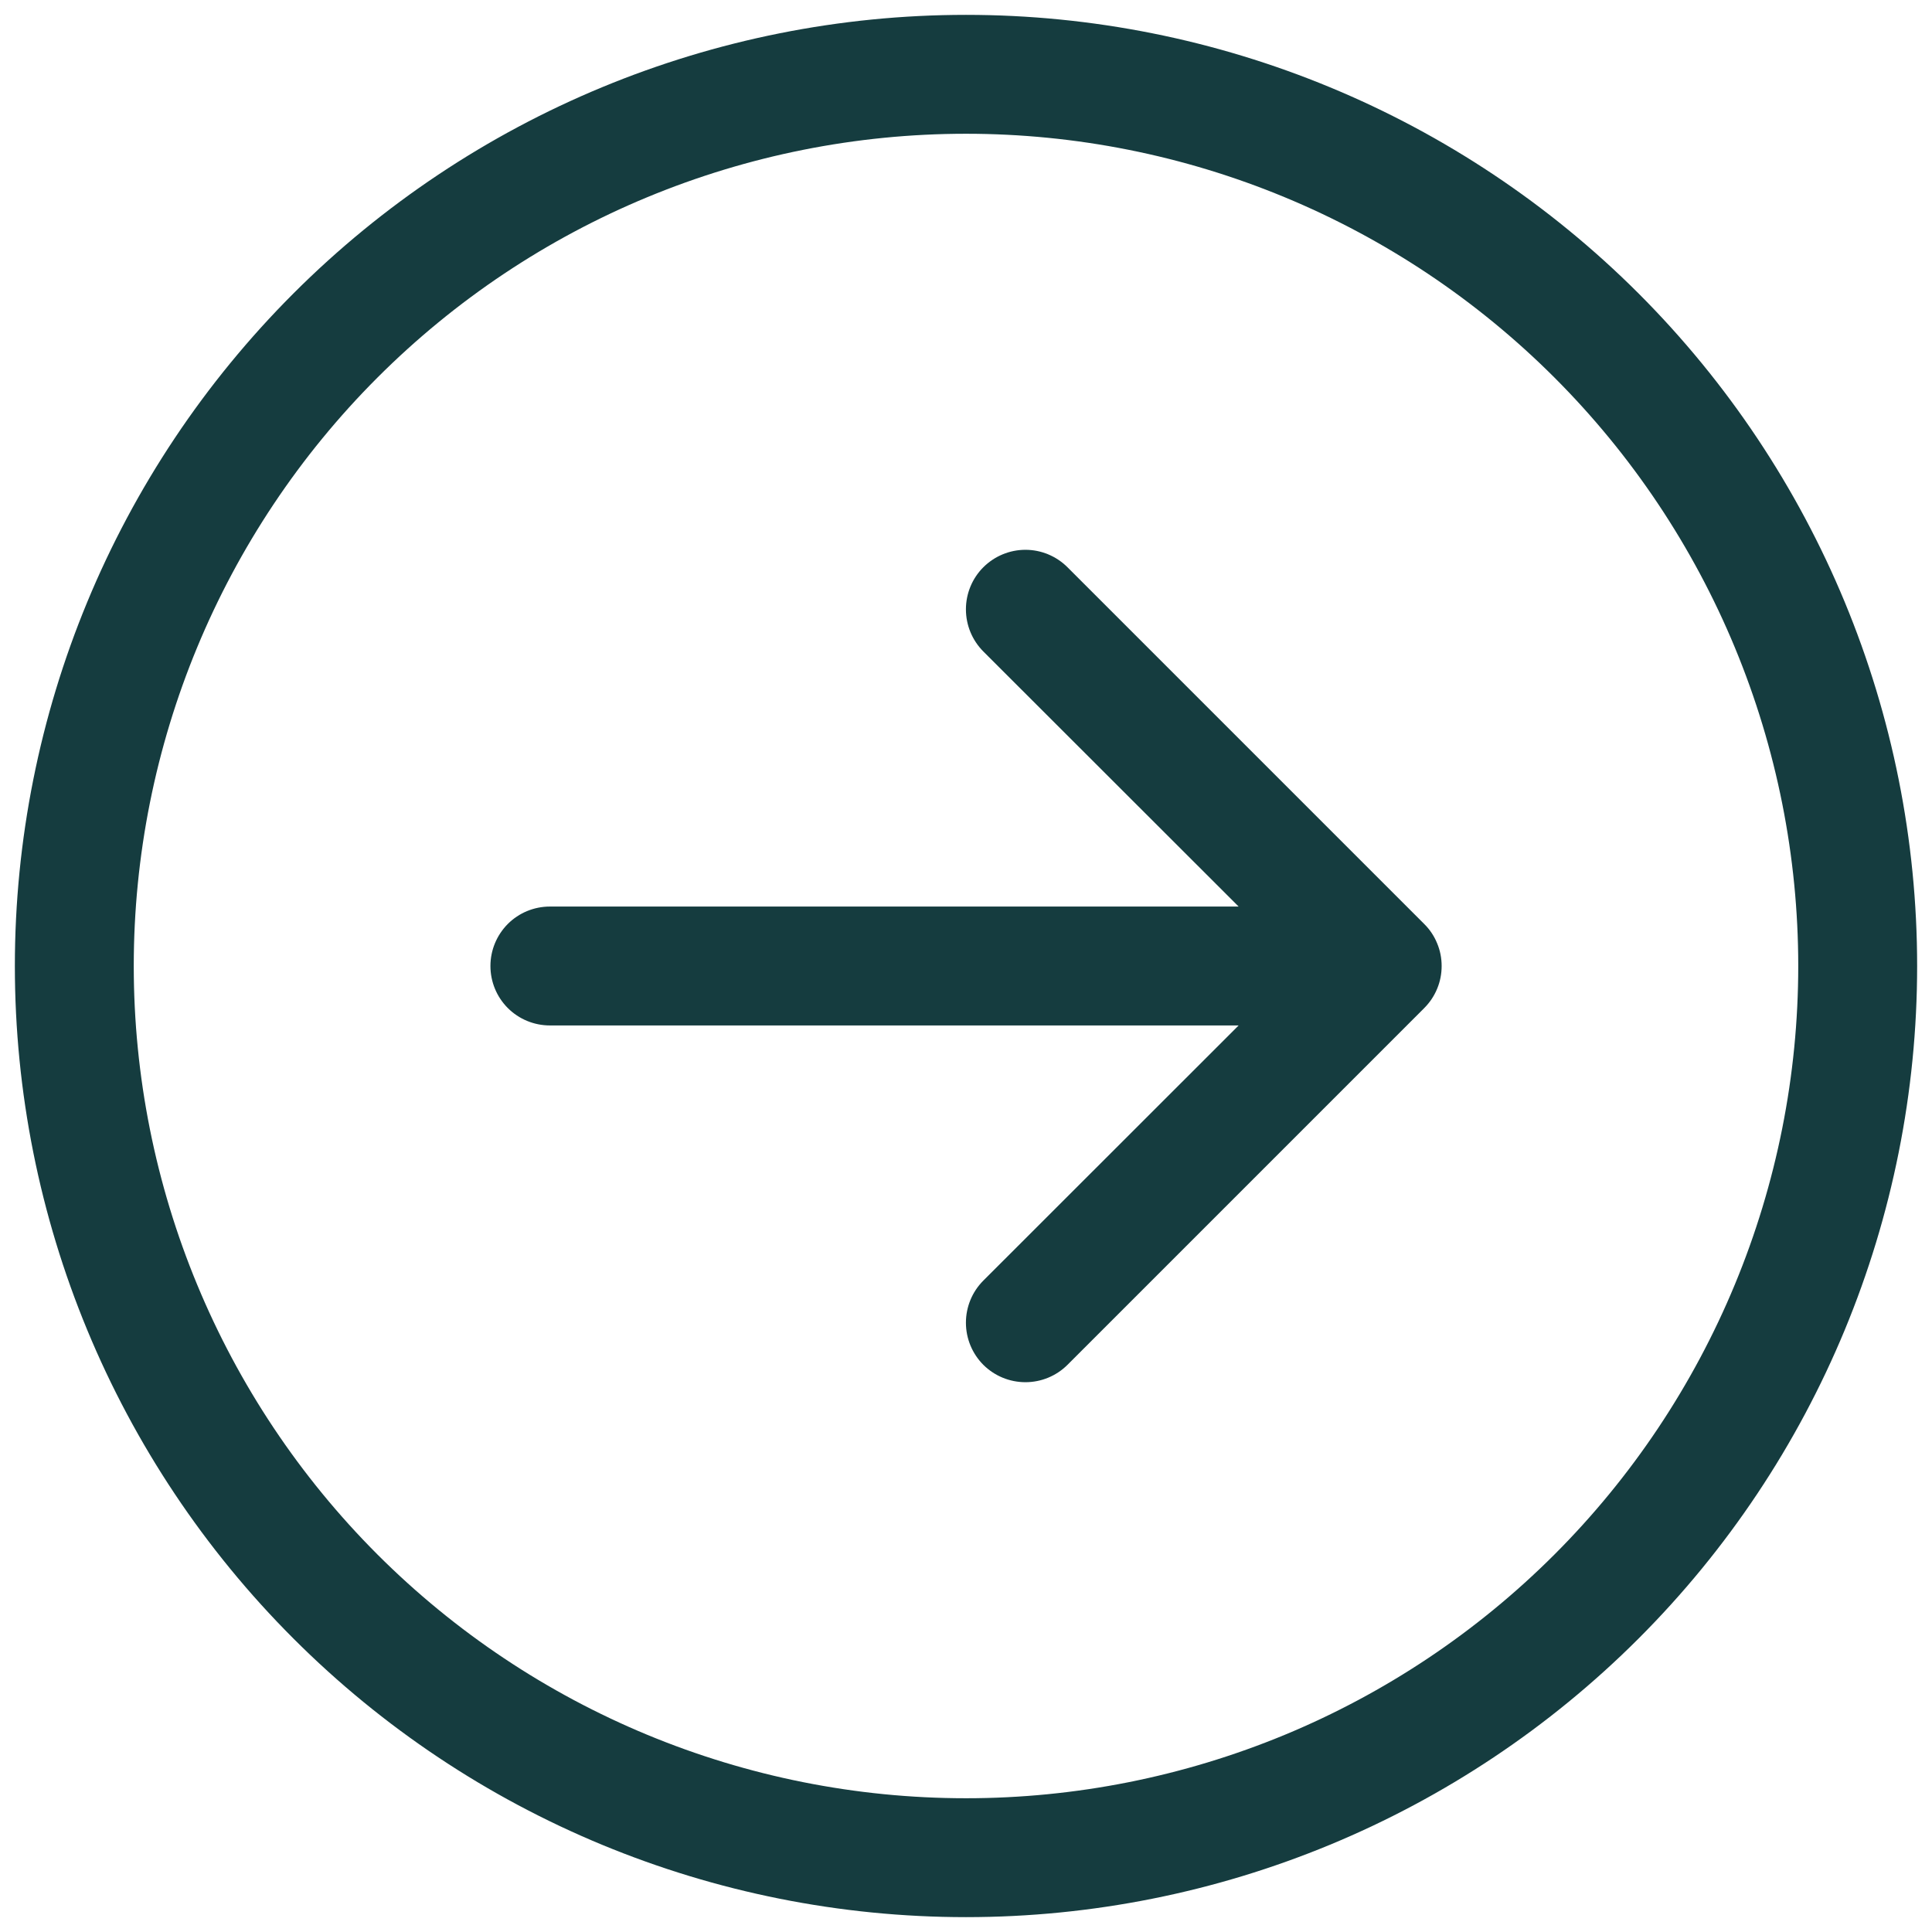 <svg width="26" height="26" viewBox="0 0 26 26" fill="none" xmlns="http://www.w3.org/2000/svg">
<path d="M14.366 7.634L19.166 12.434C19.241 12.508 19.3 12.596 19.34 12.694C19.381 12.791 19.401 12.895 19.401 13C19.401 13.105 19.381 13.21 19.34 13.307C19.3 13.404 19.241 13.492 19.166 13.567L14.366 18.367C14.216 18.517 14.012 18.601 13.8 18.601C13.587 18.601 13.384 18.517 13.233 18.367C13.083 18.216 12.999 18.013 12.999 17.8C12.999 17.588 13.083 17.384 13.233 17.234L16.669 13.8L7.4 13.8C7.188 13.8 6.984 13.716 6.834 13.566C6.684 13.416 6.6 13.212 6.6 13C6.6 12.788 6.684 12.585 6.834 12.434C6.984 12.284 7.188 12.2 7.4 12.2L16.669 12.2L13.233 8.767C13.083 8.616 12.999 8.413 12.999 8.2C12.999 7.988 13.083 7.784 13.233 7.634C13.384 7.484 13.587 7.399 13.8 7.399C14.012 7.399 14.216 7.484 14.366 7.634ZM25.8 13C25.8 9.605 24.451 6.35 22.051 3.949C19.65 1.549 16.395 0.2 13 0.2C9.605 0.2 6.349 1.549 3.949 3.949C1.548 6.35 0.2 9.605 0.2 13C0.2 16.395 1.548 19.651 3.949 22.051C6.349 24.452 9.605 25.8 13 25.8C16.395 25.8 19.65 24.452 22.051 22.051C24.451 19.651 25.8 16.395 25.8 13ZM13 1.8C14.471 1.8 15.927 2.09 17.286 2.653C18.645 3.216 19.879 4.041 20.919 5.081C21.959 6.121 22.784 7.355 23.347 8.714C23.91 10.073 24.2 11.529 24.2 13C24.2 14.471 23.91 15.927 23.347 17.286C22.784 18.645 21.959 19.88 20.919 20.92C19.879 21.96 18.645 22.785 17.286 23.348C15.927 23.91 14.471 24.2 13 24.2C10.029 24.2 7.181 23.02 5.08 20.92C2.98 18.819 1.8 15.971 1.8 13C1.8 10.03 2.98 7.181 5.08 5.081C7.181 2.98 10.029 1.8 13 1.8Z" fill="#153C3F"/>
</svg>

